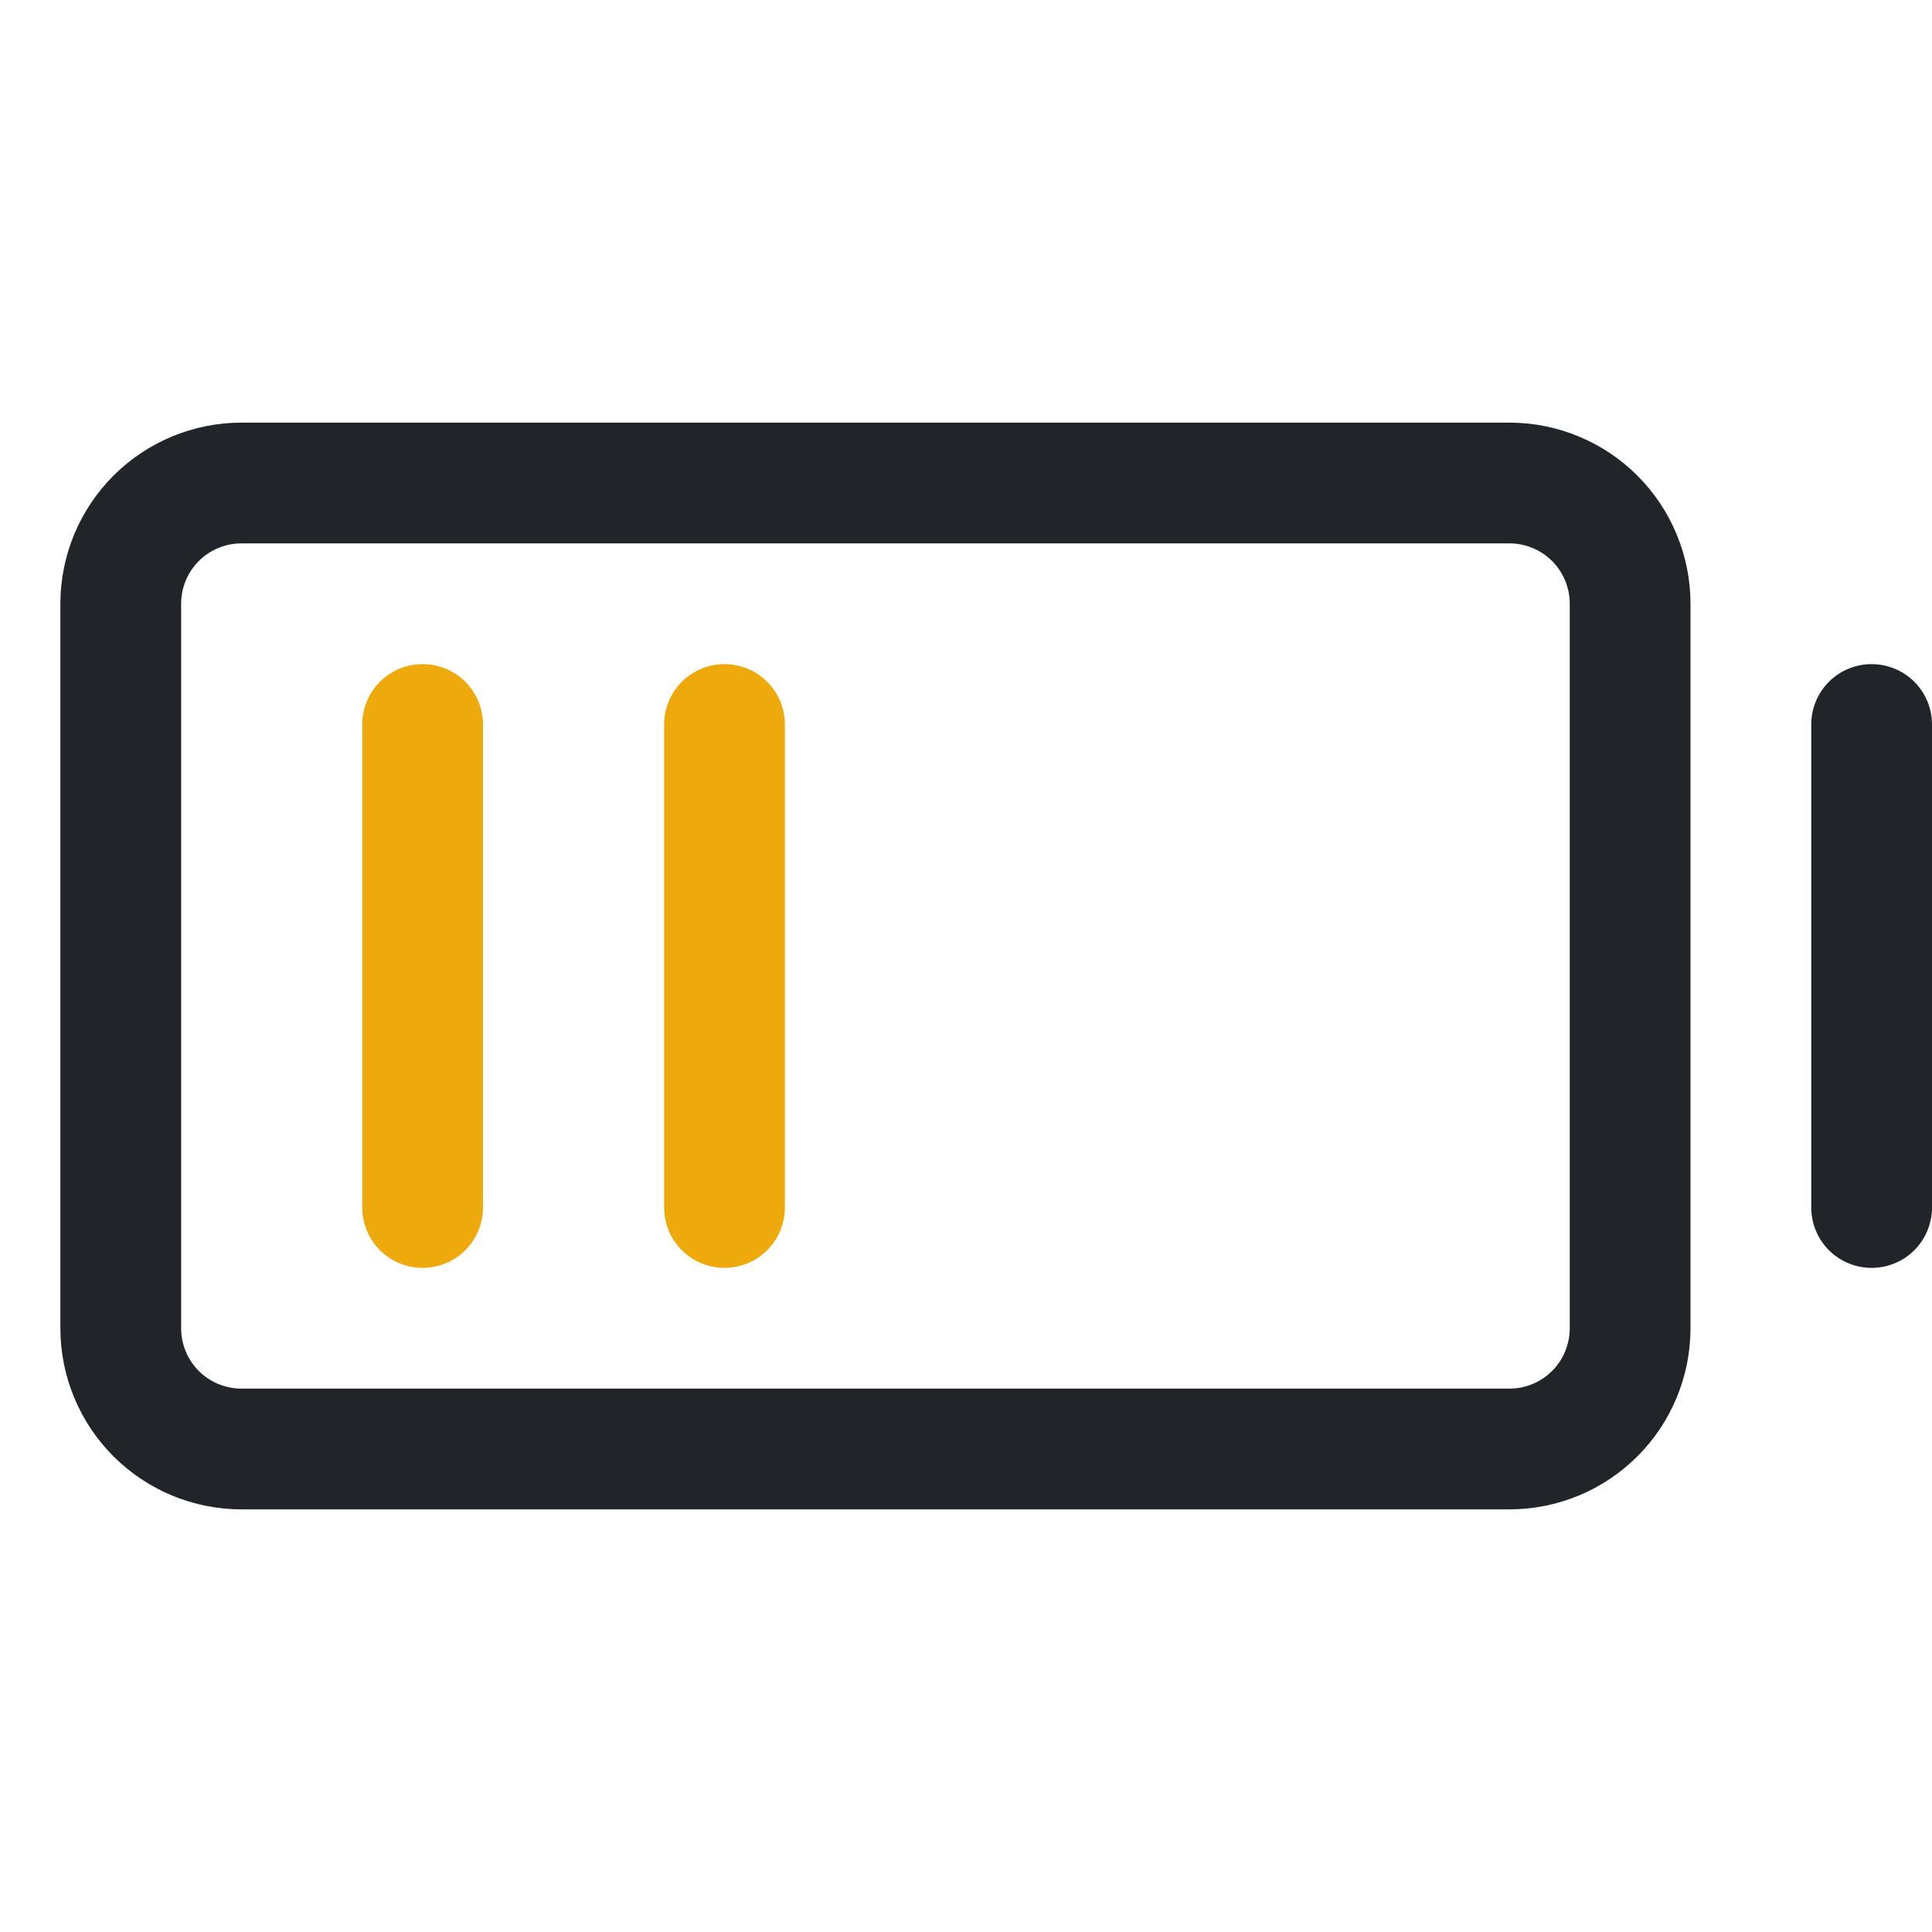 <svg width="28" height="28" viewBox="0 0 28 28" fill="none" xmlns="http://www.w3.org/2000/svg">
<path d="M21.875 6.125H3.5C2.804 6.125 2.136 6.402 1.644 6.894C1.152 7.386 0.875 8.054 0.875 8.75V19.25C0.875 19.946 1.152 20.614 1.644 21.106C2.136 21.598 2.804 21.875 3.5 21.875H21.875C22.571 21.875 23.239 21.598 23.731 21.106C24.223 20.614 24.5 19.946 24.5 19.25V8.75C24.5 8.054 24.223 7.386 23.731 6.894C23.239 6.402 22.571 6.125 21.875 6.125ZM22.75 19.25C22.75 19.482 22.658 19.705 22.494 19.869C22.33 20.033 22.107 20.125 21.875 20.125H3.5C3.268 20.125 3.045 20.033 2.881 19.869C2.717 19.705 2.625 19.482 2.625 19.25V8.75C2.625 8.518 2.717 8.295 2.881 8.131C3.045 7.967 3.268 7.875 3.5 7.875H21.875C22.107 7.875 22.33 7.967 22.494 8.131C22.658 8.295 22.75 8.518 22.75 8.75V19.25ZM28 10.5V17.5C28 17.732 27.908 17.955 27.744 18.119C27.58 18.283 27.357 18.375 27.125 18.375C26.893 18.375 26.67 18.283 26.506 18.119C26.342 17.955 26.25 17.732 26.25 17.5V10.5C26.25 10.268 26.342 10.045 26.506 9.881C26.67 9.717 26.893 9.625 27.125 9.625C27.357 9.625 27.58 9.717 27.744 9.881C27.908 10.045 28 10.268 28 10.5Z" fill="#212529"/>
<path d="M11.375 17.5V10.5C11.375 10.268 11.283 10.045 11.119 9.881C10.955 9.717 10.732 9.625 10.5 9.625C10.268 9.625 10.045 9.717 9.881 9.881C9.717 10.045 9.625 10.268 9.625 10.5V17.5C9.625 17.732 9.717 17.955 9.881 18.119C10.045 18.283 10.268 18.375 10.5 18.375C10.732 18.375 10.955 18.283 11.119 18.119C11.283 17.955 11.375 17.732 11.375 17.5Z" fill="#EEA90D"/>
<path d="M7 17.5V10.5C7 10.268 6.908 10.045 6.744 9.881C6.58 9.717 6.357 9.625 6.125 9.625C5.893 9.625 5.67 9.717 5.506 9.881C5.342 10.045 5.25 10.268 5.25 10.5V17.5C5.25 17.732 5.342 17.955 5.506 18.119C5.67 18.283 5.893 18.375 6.125 18.375C6.357 18.375 6.58 18.283 6.744 18.119C6.908 17.955 7 17.732 7 17.5Z" fill="#EEA90D"/>
</svg>

